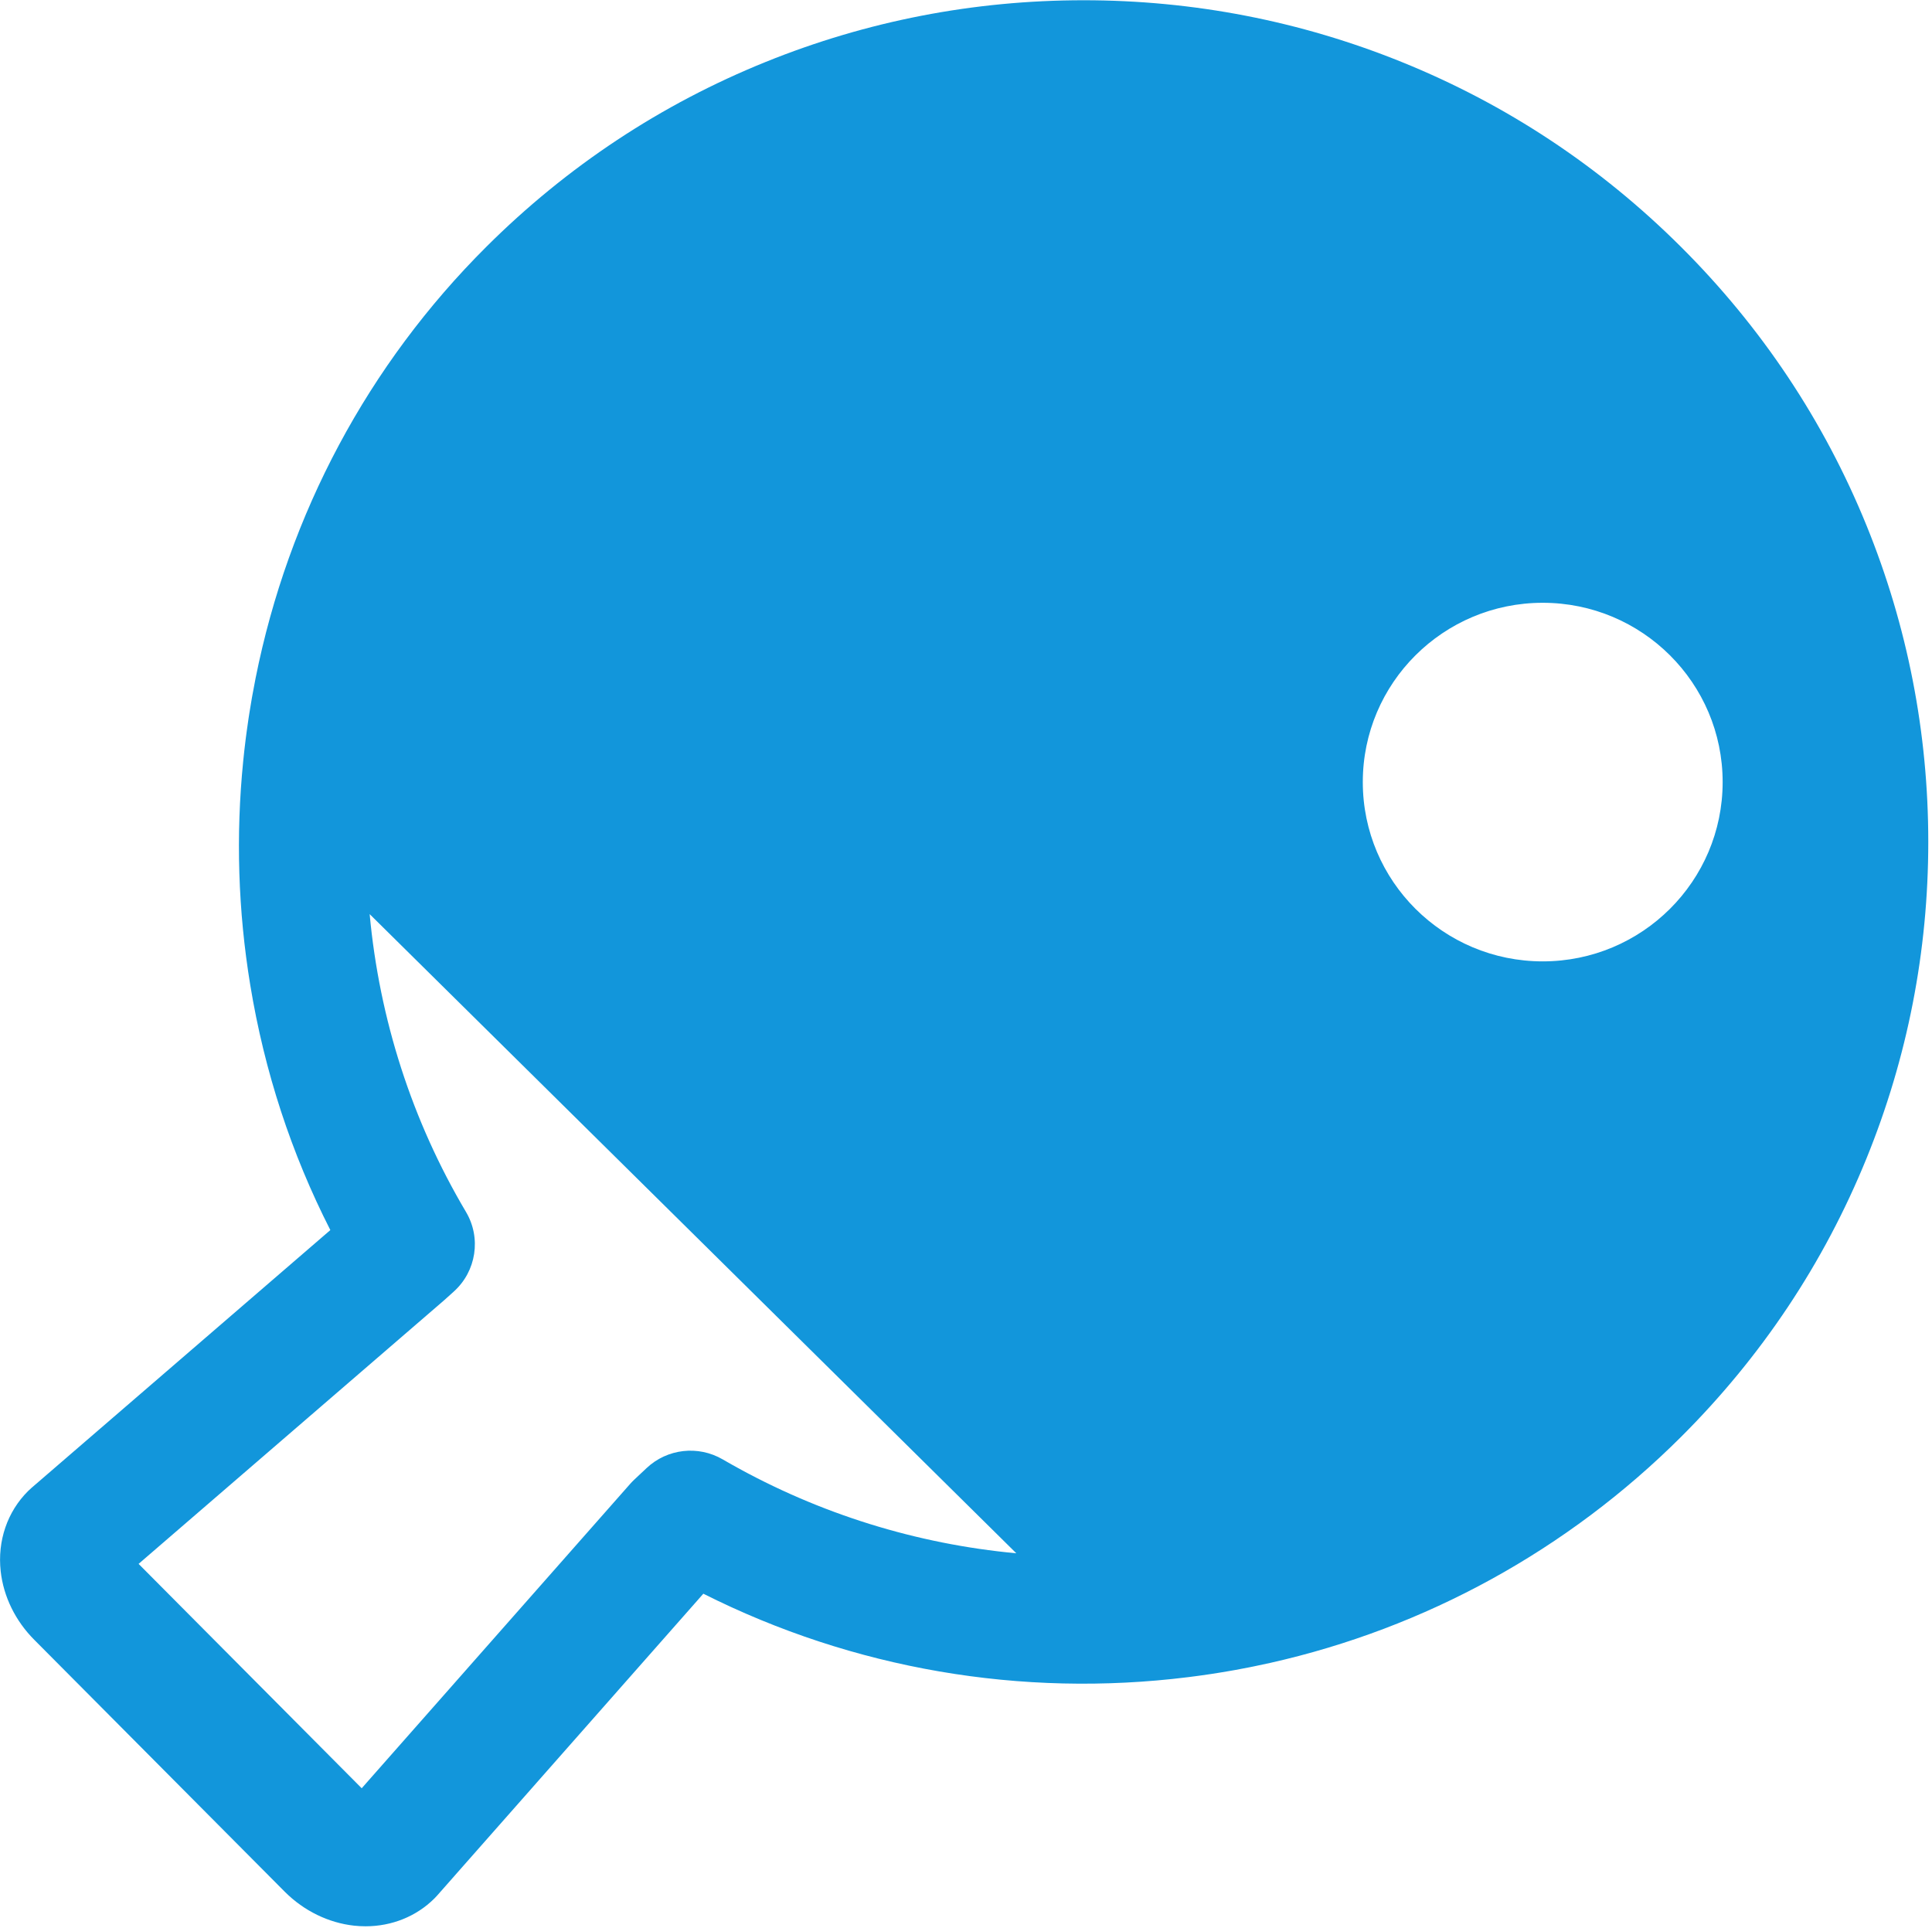 <?xml version="1.0" standalone="no"?><!DOCTYPE svg PUBLIC "-//W3C//DTD SVG 1.1//EN" "http://www.w3.org/Graphics/SVG/1.1/DTD/svg11.dtd"><svg t="1508588030802" class="icon" style="" viewBox="0 0 1026 1024" version="1.1" xmlns="http://www.w3.org/2000/svg" p-id="2129" xmlns:xlink="http://www.w3.org/1999/xlink" width="200.391" height="200"><defs><style type="text/css"></style></defs><path d="M991.175 278.949C968.6 223.479 935.449 173.721 892.639 131.057 849.835 88.396 799.902 55.363 744.239 32.867 690.491 11.145 633.705 0.131 575.464 0.131 517.215 0.131 460.432 11.145 406.686 32.867 351.024 55.363 301.094 88.394 258.282 131.057 195.57 193.552 153.19 272.783 135.731 360.18 135.119 363.238 134.544 366.312 133.997 369.398 133.914 369.846 133.83 370.293 133.752 370.746 133.281 373.427 132.843 376.114 132.418 378.811 132.272 379.74 132.126 380.667 131.985 381.594 131.637 383.936 131.302 386.271 130.989 388.612 130.812 389.923 130.638 391.228 130.471 392.536 130.216 394.595 129.966 396.65 129.737 398.704 129.554 400.328 129.386 401.953 129.22 403.581 129.204 403.732 129.184 403.888 129.168 404.037 129.168 404.081 129.168 404.122 129.163 404.162 125.186 443.801 126.416 483.701 132.918 523.265 140.436 569.013 154.709 612.629 175.43 653.286L16.642 790.283C16.031 790.814 15.435 791.366 14.866 791.938 3.872 802.889-1.417 818.396 0.363 834.464 1.851 847.949 8.205 860.894 18.243 870.936L151.237 1004.703C151.274 1004.737 151.308 1004.774 151.346 1004.812 161.432 1014.863 174.458 1021.214 188.026 1022.71 190.077 1022.933 192.118 1023.041 194.145 1023.041 208.038 1023.041 221.104 1017.812 230.695 1008.256 231.207 1007.738 231.708 1007.214 232.188 1006.667L373.514 846.408C453.076 886.428 542.479 901.72 630.839 890.742 631.023 890.72 631.21 890.693 631.391 890.674 635.015 890.219 638.638 889.721 642.257 889.18 642.737 889.109 643.224 889.041 643.702 888.966 645.216 888.734 646.73 888.496 648.244 888.243 649.71 888.005 651.178 887.756 652.641 887.501 653.799 887.297 654.956 887.105 656.116 886.897 658.645 886.44 661.155 885.955 663.667 885.455 664.497 885.288 665.321 885.125 666.145 884.951 668.903 884.39 671.654 883.806 674.394 883.192 674.417 883.187 674.431 883.187 674.452 883.182 674.457 883.177 674.464 883.177 674.469 883.177 757.062 864.629 832.507 823.148 892.637 763.224 935.447 720.563 968.598 670.804 991.174 615.331 1012.971 561.772 1024.024 505.183 1024.024 447.141 1024.024 389.1 1012.969 332.509 991.176 278.949L991.176 278.949 991.175 278.949ZM388.469 777.743C386.902 776.862 385.336 775.97 383.78 775.065 370.78 767.497 354.335 769.371 343.392 779.671L336.783 785.881C336.016 786.607 335.286 787.365 334.585 788.158L192.085 949.732 73.601 830.565 235.448 690.915C235.638 690.76 235.82 690.599 235.999 690.433L241.014 685.916C252.965 675.142 255.663 657.474 247.463 643.645 218.718 595.17 201.463 541.172 196.309 485.484L539.72 824.943C486.928 820.024 435.415 804.145 388.47 777.742L388.47 777.742 388.469 777.743ZM819.274 510.581C766.501 510.581 723.722 467.952 723.722 415.356 723.722 362.769 766.502 320.138 819.274 320.138 872.045 320.138 914.824 362.77 914.824 415.356 914.822 467.952 872.045 510.581 819.274 510.581L819.274 510.581 819.274 510.581Z" p-id="2130" fill="#1296db"></path></svg>